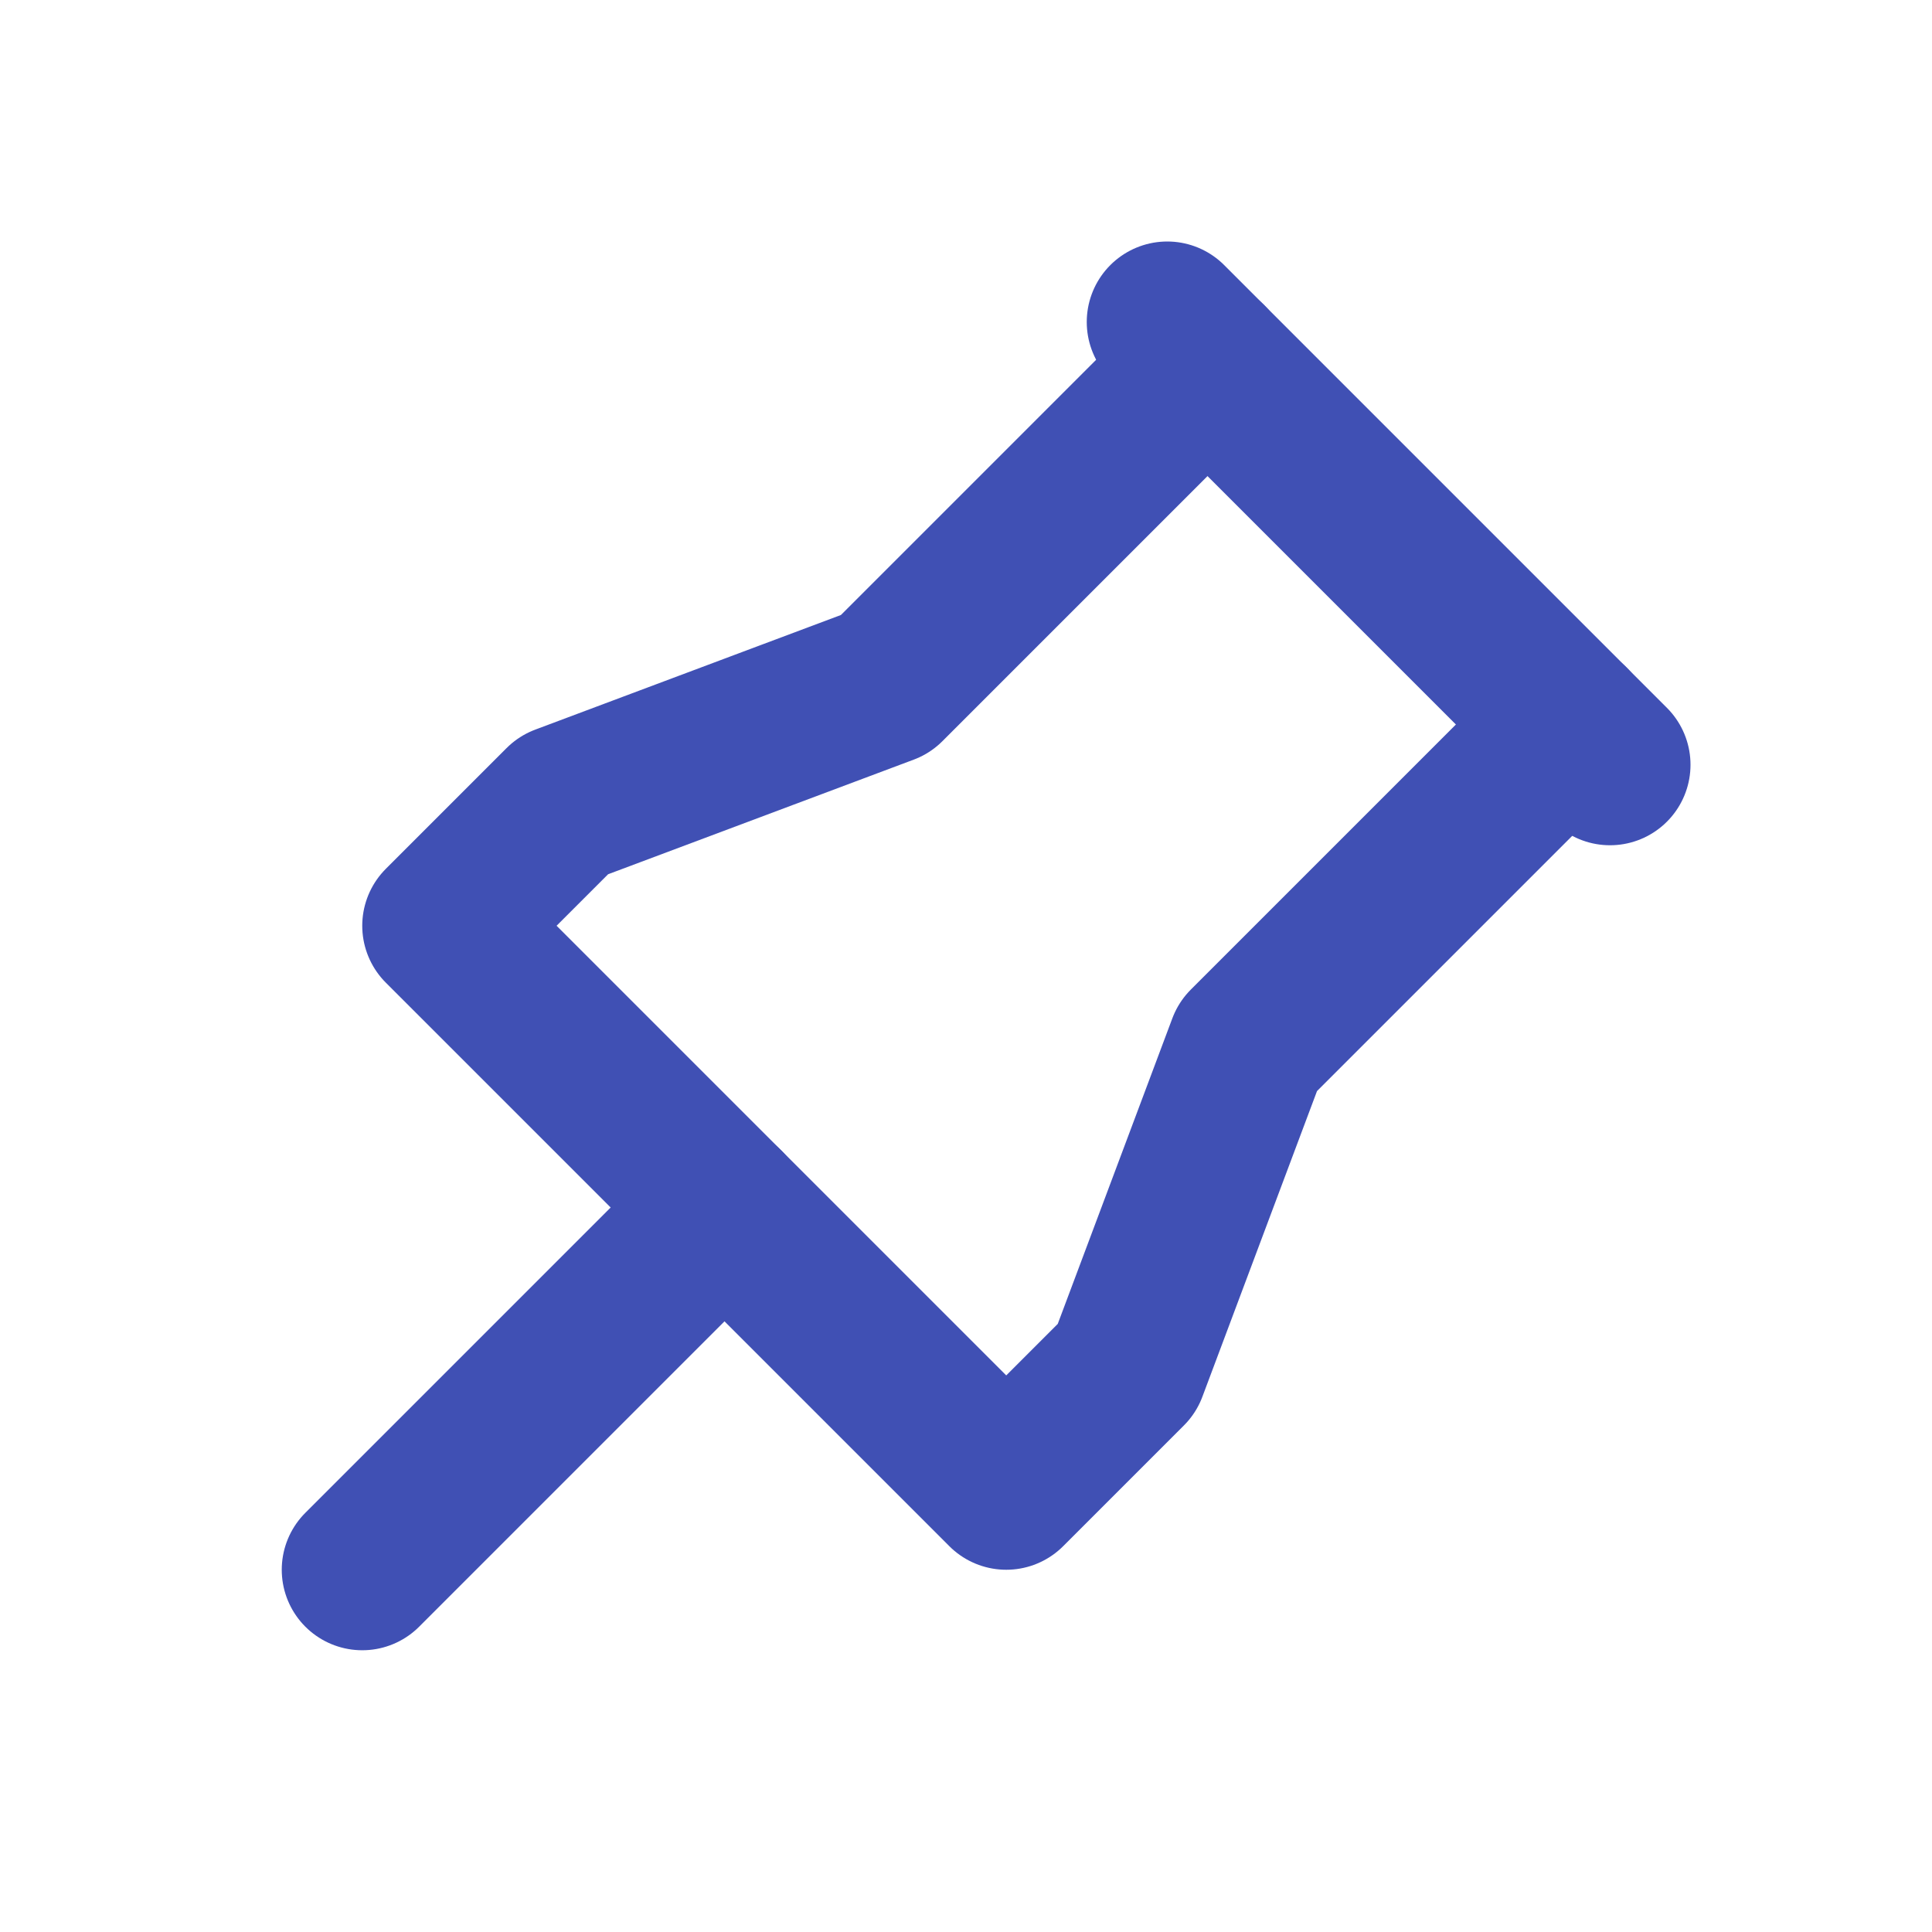 <ns0:svg xmlns:ns0="http://www.w3.org/2000/svg" class="icon icon-tabler icon-tabler-pin" width="24" height="24" viewBox="0 0 24 24" stroke-width="2" stroke="currentColor" fill="none" stroke-linecap="round" stroke-linejoin="round" style="color:#4050b4"><ns0:path stroke="none" d="M0 0h24v24H0z" fill="none" /><ns0:path d="M15 4.5l-4 4l-4 1.5l-1.5 1.5l7 7l1.5 -1.5l1.5 -4l4 -4" /><ns0:path d="M9 15l-4.5 4.5" /><ns0:path d="M14.5 4l5.5 5.5" /></ns0:svg>